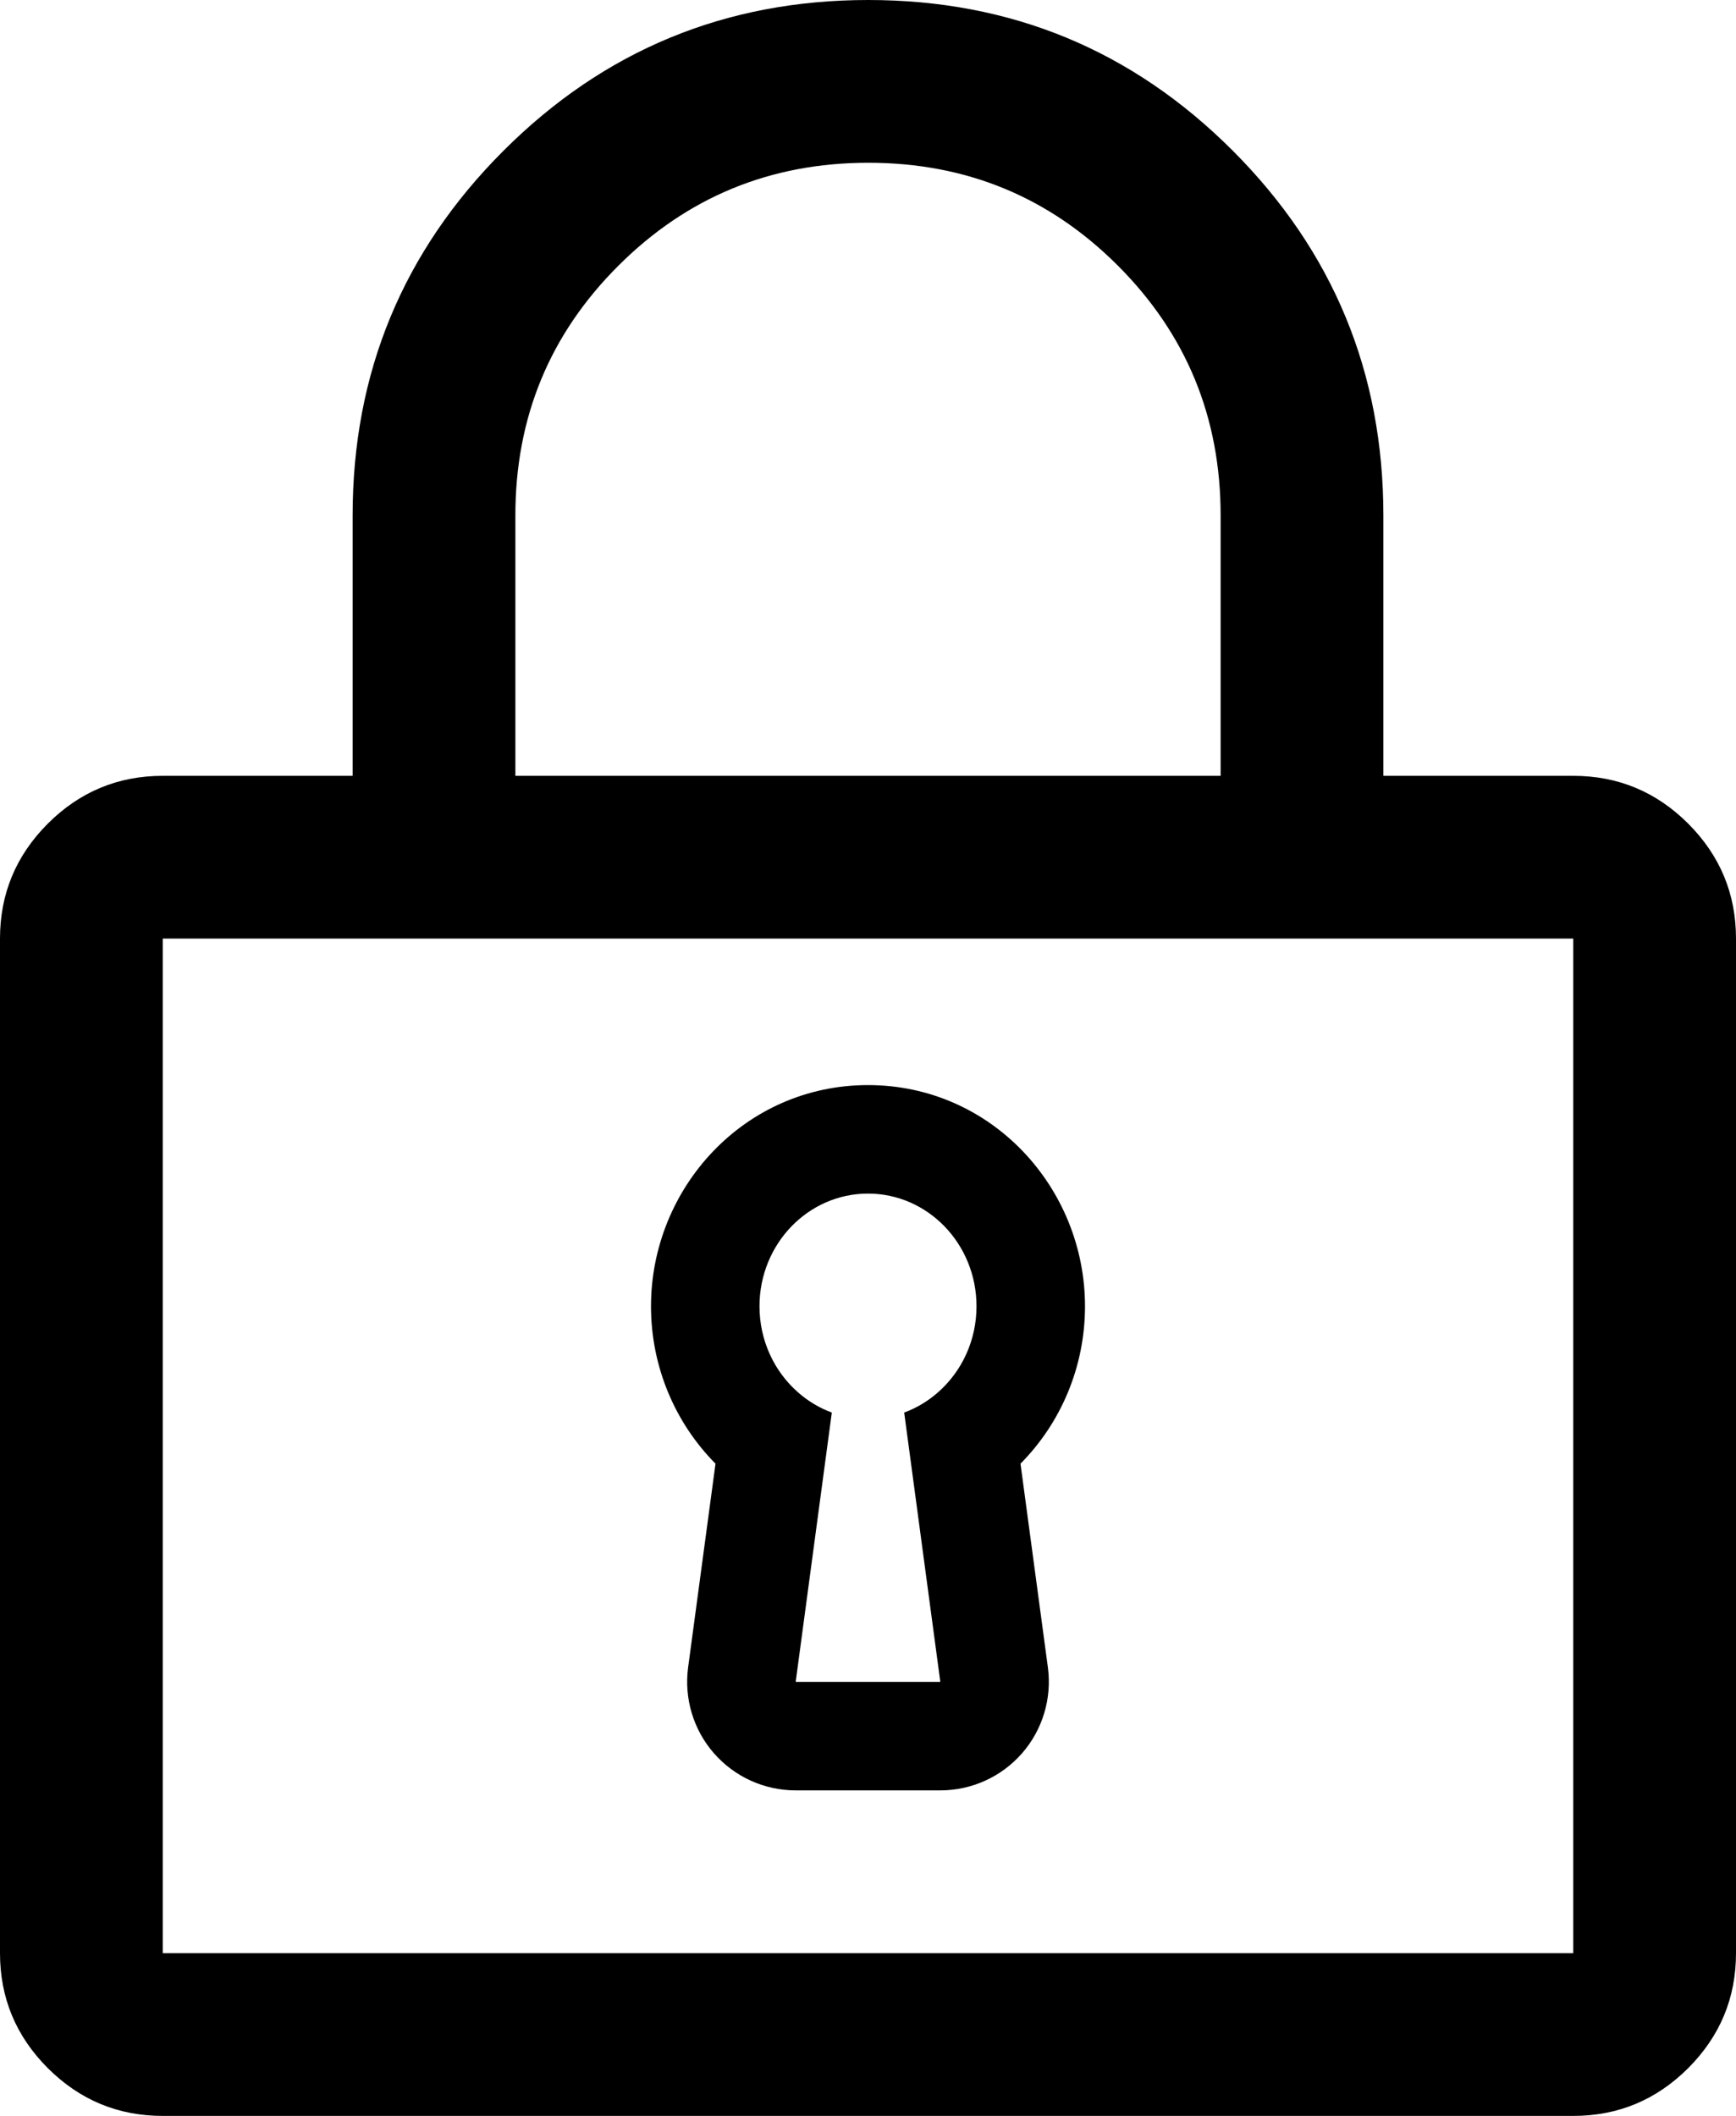 <svg width="32" height="39" viewBox="0 0 32 39" fill="none" xmlns="http://www.w3.org/2000/svg">
<path d="M3 39C2.175 39 1.469 38.706 0.881 38.119C0.294 37.531 0 36.825 0 36V17.3C0 16.475 0.294 15.769 0.881 15.181C1.469 14.594 2.175 14.3 3 14.3H6.5V9.5C6.5 6.872 7.427 4.631 9.28 2.779C11.134 0.926 13.376 0 16.005 0C18.635 0 20.875 0.926 22.725 2.779C24.575 4.631 25.5 6.872 25.5 9.5V14.3H29C29.825 14.3 30.531 14.594 31.119 15.181C31.706 15.769 32 16.475 32 17.3V36C32 36.825 31.706 37.531 31.119 38.119C30.531 38.706 29.825 39 29 39H3ZM3 36H29V17.3H3V36ZM9.5 14.3H22.5V9.5C22.5 7.694 21.869 6.16 20.606 4.896C19.343 3.632 17.81 3 16.006 3C14.202 3 12.667 3.632 11.4 4.896C10.133 6.16 9.5 7.694 9.5 9.5V14.3Z" fill="black"/>
<path fill-rule="evenodd" clip-rule="evenodd" d="M18.811 26.978C19.553 26.23 20 25.196 20 24.077C20 21.897 18.28 20 16 20C13.72 20 12 21.897 12 24.077C12 25.196 12.447 26.23 13.189 26.978L12.684 30.734C12.608 31.305 12.781 31.883 13.161 32.317C13.541 32.751 14.09 33 14.667 33H17.333C17.91 33 18.459 32.751 18.839 32.317C19.218 31.883 19.392 31.305 19.316 30.734L18.811 26.978ZM16.667 26.036C16.9 25.95 17.113 25.821 17.297 25.657C17.727 25.277 18 24.71 18 24.077C18 22.93 17.105 22 16 22C14.895 22 14 22.93 14 24.077C14 24.71 14.273 25.277 14.703 25.657C14.887 25.821 15.1 25.95 15.333 26.036L14.667 31H17.333L16.667 26.036Z" fill="black"/>
</svg>
